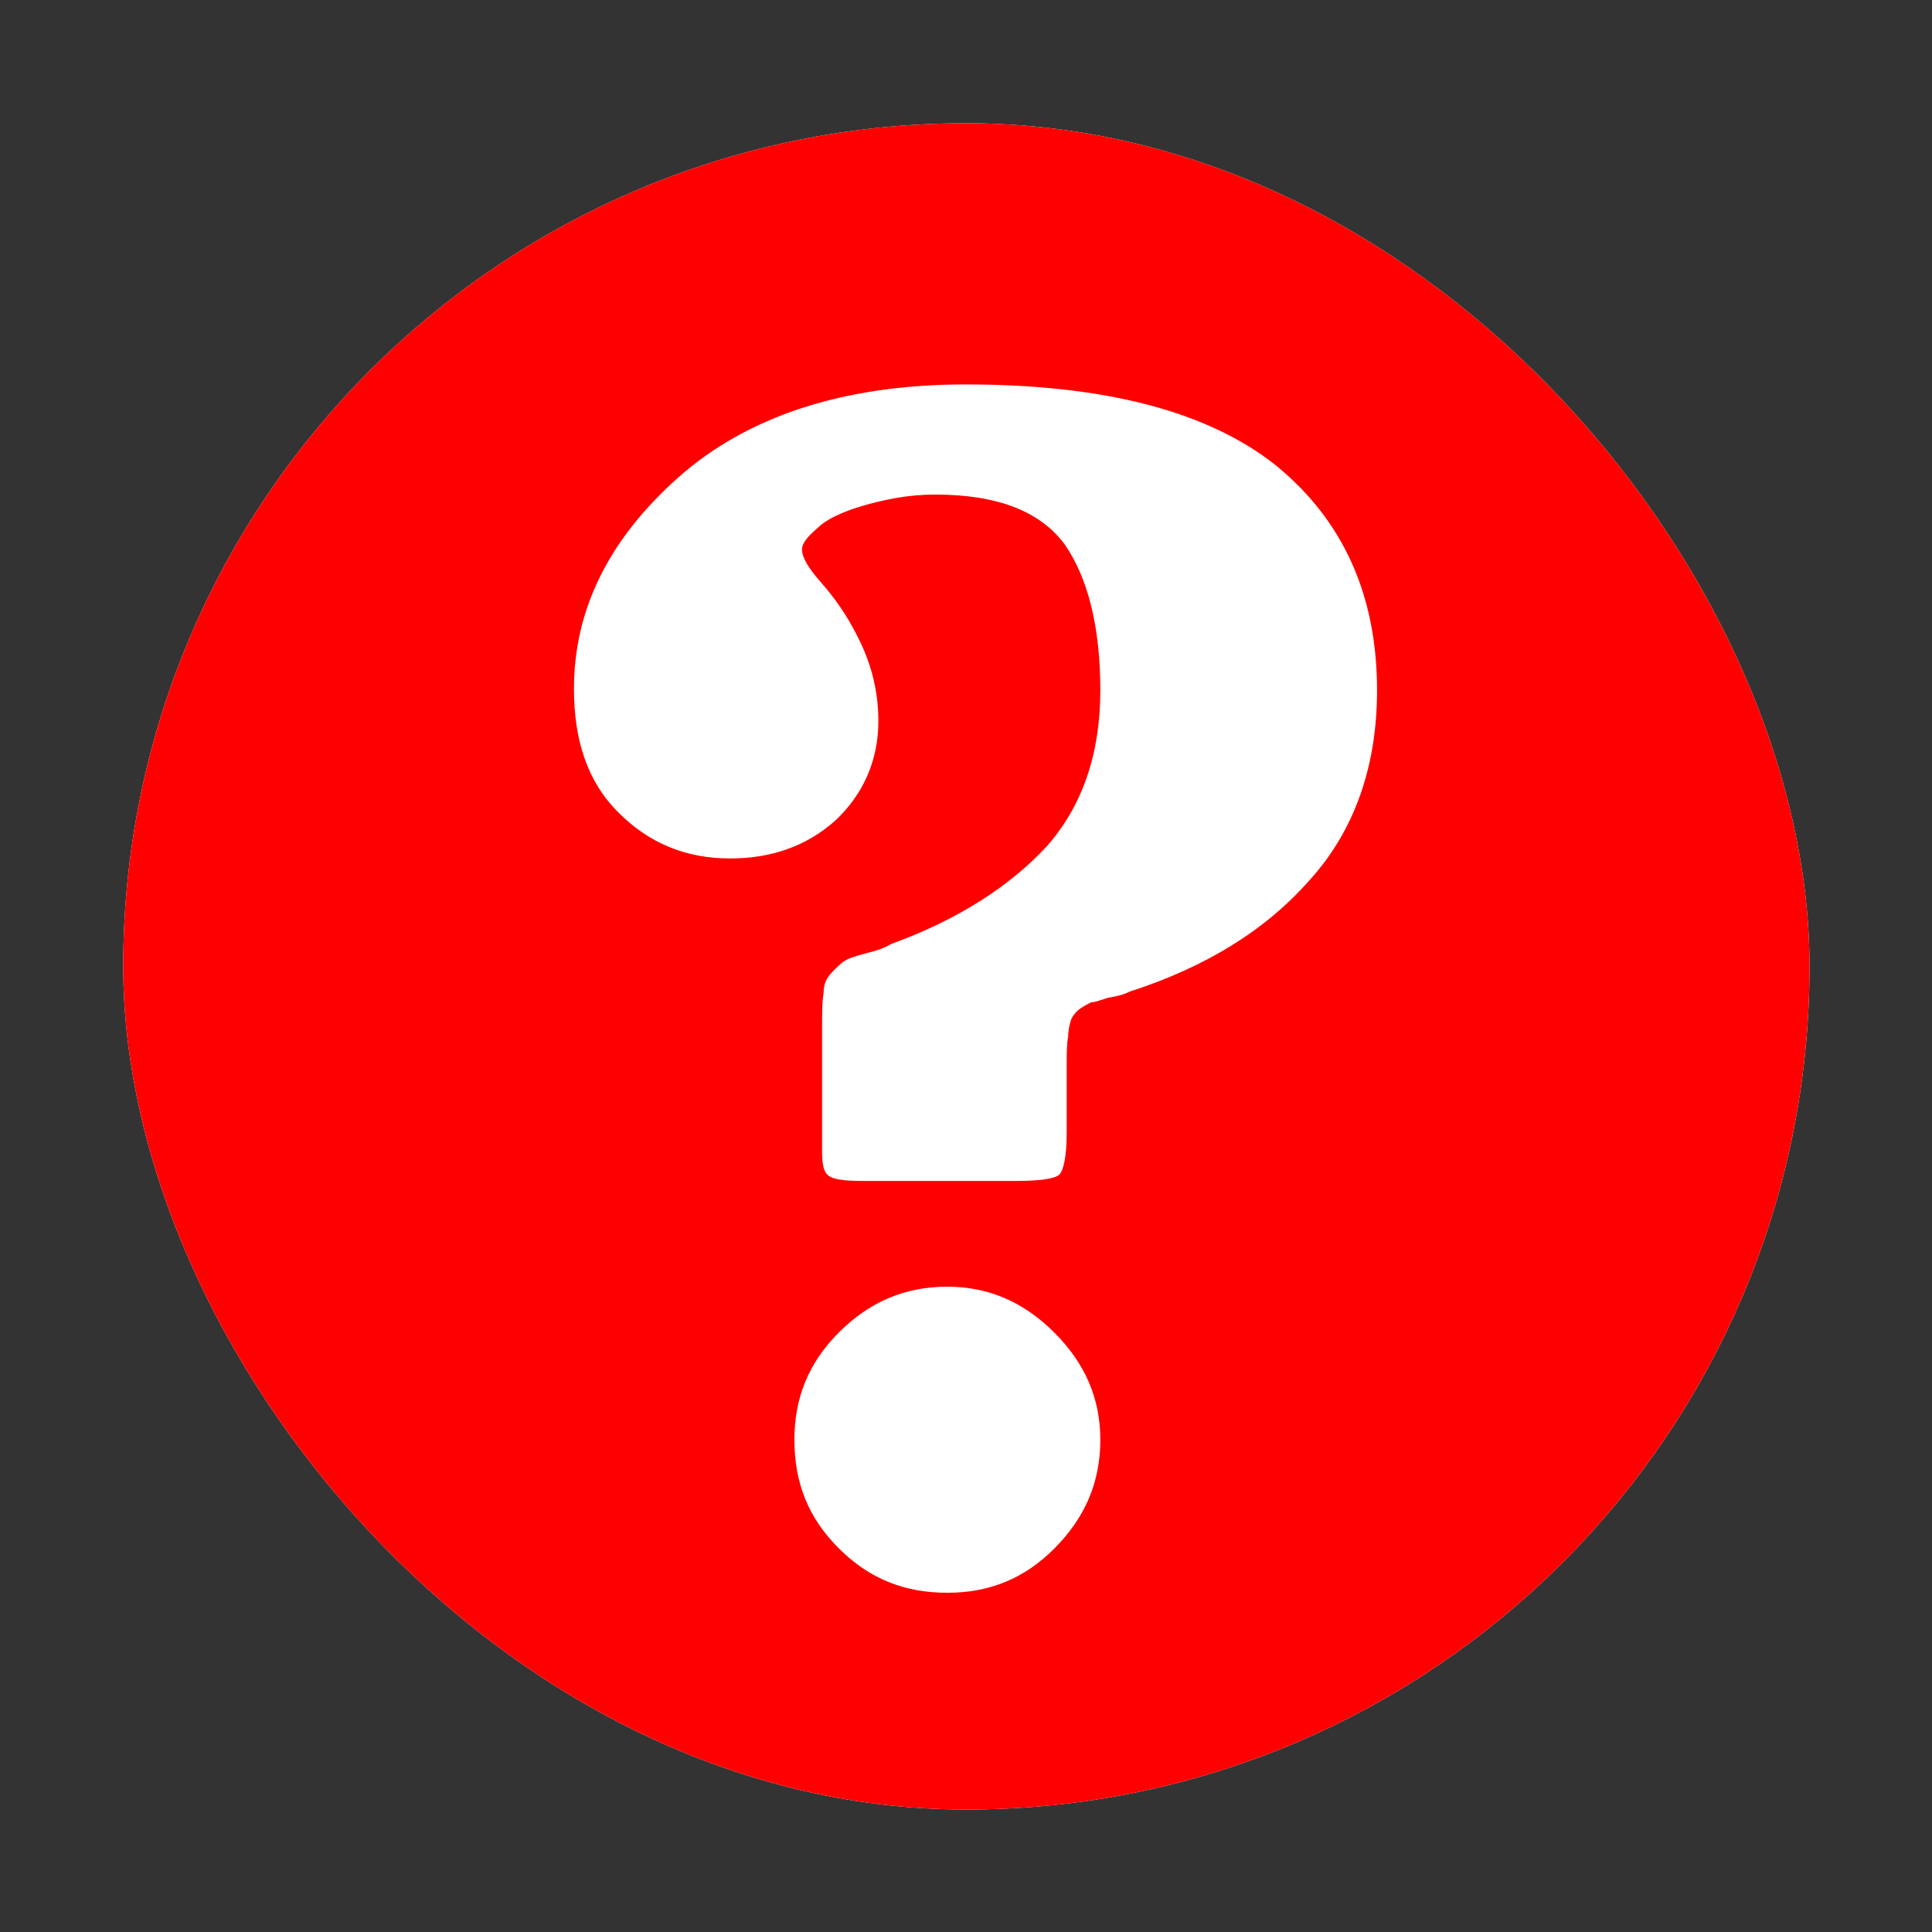 <?xml version="1.0" encoding="UTF-8" standalone="no"?>
<!-- Created with Inkscape (http://www.inkscape.org/) -->

<svg
   width="48"
   height="48"
   viewBox="0 0 12.7 12.7"
   version="1.1"
   id="svg1"
   xmlns="http://www.w3.org/2000/svg"
   xmlns:svg="http://www.w3.org/2000/svg">
  <rect x="0" y="0" width="12.7" height="12.7" fill="#333333" stroke="none"/>
  <defs
     id="defs1" />
  <g
     id="layer1"
     transform="matrix(1.057,0,0,1.057,-0.36,-0.36)">
    <rect
       style="display:none;opacity:1;fill:none;fill-opacity:1;stroke:#ffffff;stroke-width:0.316;stroke-linecap:round;stroke-linejoin:round;stroke-dasharray:none;stroke-opacity:1"
       id="rect1"
       width="9.571"
       height="9.571"
       x="1.565"
       y="1.565" />
    <rect
       style="display:none;opacity:1;fill:none;fill-opacity:1;stroke:#ffffff;stroke-width:0.916;stroke-linecap:round;stroke-linejoin:round;stroke-dasharray:none;stroke-opacity:1"
       id="rect38"
       width="9.571"
       height="9.571"
       x="1.565"
       y="1.565"
       ry="3.111" />
    <rect
       style="display:inline;opacity:1;fill:none;fill-opacity:1;stroke:#ffffff;stroke-width:0.916;stroke-linecap:round;stroke-linejoin:round;stroke-dasharray:none;stroke-opacity:1"
       id="rect2"
       width="9.571"
       height="9.571"
       x="1.565"
       y="1.565"
       ry="4.785"
       rx="4.785" />
  </g>
  <g
     id="layer2"
     style="display:inline">
    <path
       style="display:none;fill:none;stroke:#ffffff;stroke-width:1.465;stroke-linecap:round;stroke-linejoin:round;stroke-dasharray:none;stroke-opacity:1"
       d="M 6.341,6.365 4.434,4.052"
       id="path2" />
    <path
       style="display:none;fill:none;stroke:#ffffff;stroke-width:1.465;stroke-linecap:round;stroke-linejoin:round;stroke-dasharray:none;stroke-opacity:1"
       d="M 6.377,6.362 11.26,1.297"
       id="use31" />
    <path
       style="display:none;fill:none;stroke:#ffffff;stroke-width:1.465;stroke-linecap:round;stroke-linejoin:round;stroke-dasharray:none;stroke-opacity:1"
       d="M 6.361,6.377 13.395,6.249"
       id="use32" />
    <path
       style="display:none;fill:none;stroke:#ffffff;stroke-width:1.465;stroke-linecap:round;stroke-linejoin:round;stroke-dasharray:none;stroke-opacity:1"
       d="m 6.338,6.377 5.065,4.883"
       id="use33" />
    <path
       style="display:none;fill:none;stroke:#ffffff;stroke-width:1.465;stroke-linecap:round;stroke-linejoin:round;stroke-dasharray:none;stroke-opacity:1"
       d="M 6.323,6.361 6.451,13.395"
       id="use34" />
    <path
       style="display:none;fill:none;stroke:#ffffff;stroke-width:1.465;stroke-linecap:round;stroke-linejoin:round;stroke-dasharray:none;stroke-opacity:1"
       d="M 6.323,6.338 1.44,11.403"
       id="use35" />
    <path
       style="display:none;fill:none;stroke:#ffffff;stroke-width:1.465;stroke-linecap:round;stroke-linejoin:round;stroke-dasharray:none;stroke-opacity:1"
       d="M 6.339,6.323 -0.695,6.451"
       id="use36" />
    <path
       style="display:none;fill:none;stroke:#ffffff;stroke-width:1.465;stroke-linecap:round;stroke-linejoin:round;stroke-dasharray:none;stroke-opacity:1"
       d="M 6.362,6.323 1.297,1.44"
       id="use37" />
    <path
       style="display:none;fill:none;stroke:#ffffff;stroke-width:1.465;stroke-linecap:round;stroke-linejoin:round;stroke-dasharray:none;stroke-opacity:1"
       d="M 6.377,6.339 6.249,-0.695"
       id="use38" />
  </g>
  <g
     id="layer3"
     style="display:inline">
    <rect
       style="display:inline;opacity:1;fill:#ff0000;fill-opacity:1;stroke:#ff0000;stroke-width:0.916;stroke-linecap:round;stroke-linejoin:round;stroke-dasharray:none;stroke-opacity:1"
       id="rect3"
       width="9.571"
       height="9.571"
       x="1.565"
       y="1.565"
       ry="4.785"
       rx="4.785"
       transform="matrix(1.057,0,0,1.057,-0.36,-0.36)" />
    <path
       style="font-weight:bold;font-size:10.44px;line-height:1.25;font-family:'Besley*';-inkscape-font-specification:'Besley*, Bold';letter-spacing:0px;word-spacing:0px;fill:#ffffff;stroke-width:0.198"
       d="m 5.272,3.613 c 0,-0.04 0.03,-0.08 0.101,-0.141 0.06,-0.06 0.171,-0.111 0.312,-0.151 0.141,-0.04 0.292,-0.07 0.462,-0.07 0.412,0 0.694,0.111 0.855,0.332 0.151,0.221 0.231,0.543 0.231,0.955 0,0.422 -0.121,0.764 -0.352,1.025 -0.241,0.261 -0.583,0.483 -1.025,0.643 -0.03,0.02 -0.08,0.04 -0.161,0.06 -0.08,0.02 -0.131,0.04 -0.141,0.05 -0.02,0.01 -0.04,0.03 -0.08,0.07 -0.04,0.04 -0.06,0.08 -0.06,0.141 -0.01,0.06 -0.01,0.131 -0.01,0.221 v 0.824 c 0,0.08 0.01,0.141 0.05,0.161 0.03,0.02 0.101,0.03 0.221,0.03 h 0.985 c 0.161,0 0.261,-0.01 0.302,-0.04 C 6.991,7.694 7.012,7.604 7.012,7.443 V 6.991 c 0,-0.07 0,-0.131 0.01,-0.181 0,-0.04 0.01,-0.08 0.02,-0.111 0.01,-0.02 0.03,-0.05 0.06,-0.07 0.03,-0.02 0.05,-0.03 0.07,-0.04 0.02,0 0.05,-0.01 0.111,-0.03 0.06,-0.01 0.101,-0.02 0.141,-0.04 C 7.926,6.357 8.318,6.116 8.61,5.784 8.902,5.462 9.052,5.04 9.052,4.538 c 0,-0.623 -0.221,-1.116 -0.664,-1.478 -0.442,-0.352 -1.116,-0.533 -2.041,-0.533 -0.804,0 -1.438,0.211 -1.89,0.613 -0.462,0.412 -0.684,0.875 -0.684,1.387 0,0.342 0.09,0.613 0.292,0.814 0.201,0.201 0.442,0.302 0.734,0.302 0.271,0 0.503,-0.08 0.694,-0.251 0.181,-0.171 0.281,-0.392 0.281,-0.653 0,-0.201 -0.05,-0.382 -0.131,-0.543 C 5.564,4.035 5.473,3.914 5.393,3.824 5.313,3.733 5.272,3.663 5.272,3.613 Z m -0.05,5.851 c 0,0.281 0.09,0.513 0.292,0.714 0.201,0.201 0.432,0.292 0.714,0.292 0.271,0 0.503,-0.09 0.704,-0.292 C 7.132,9.976 7.233,9.745 7.233,9.464 7.233,9.192 7.132,8.961 6.931,8.76 6.73,8.559 6.499,8.458 6.227,8.458 c -0.281,0 -0.513,0.101 -0.714,0.302 C 5.313,8.961 5.222,9.192 5.222,9.464 Z"
       id="text38"
       aria-label="?" />
  </g>
</svg>
